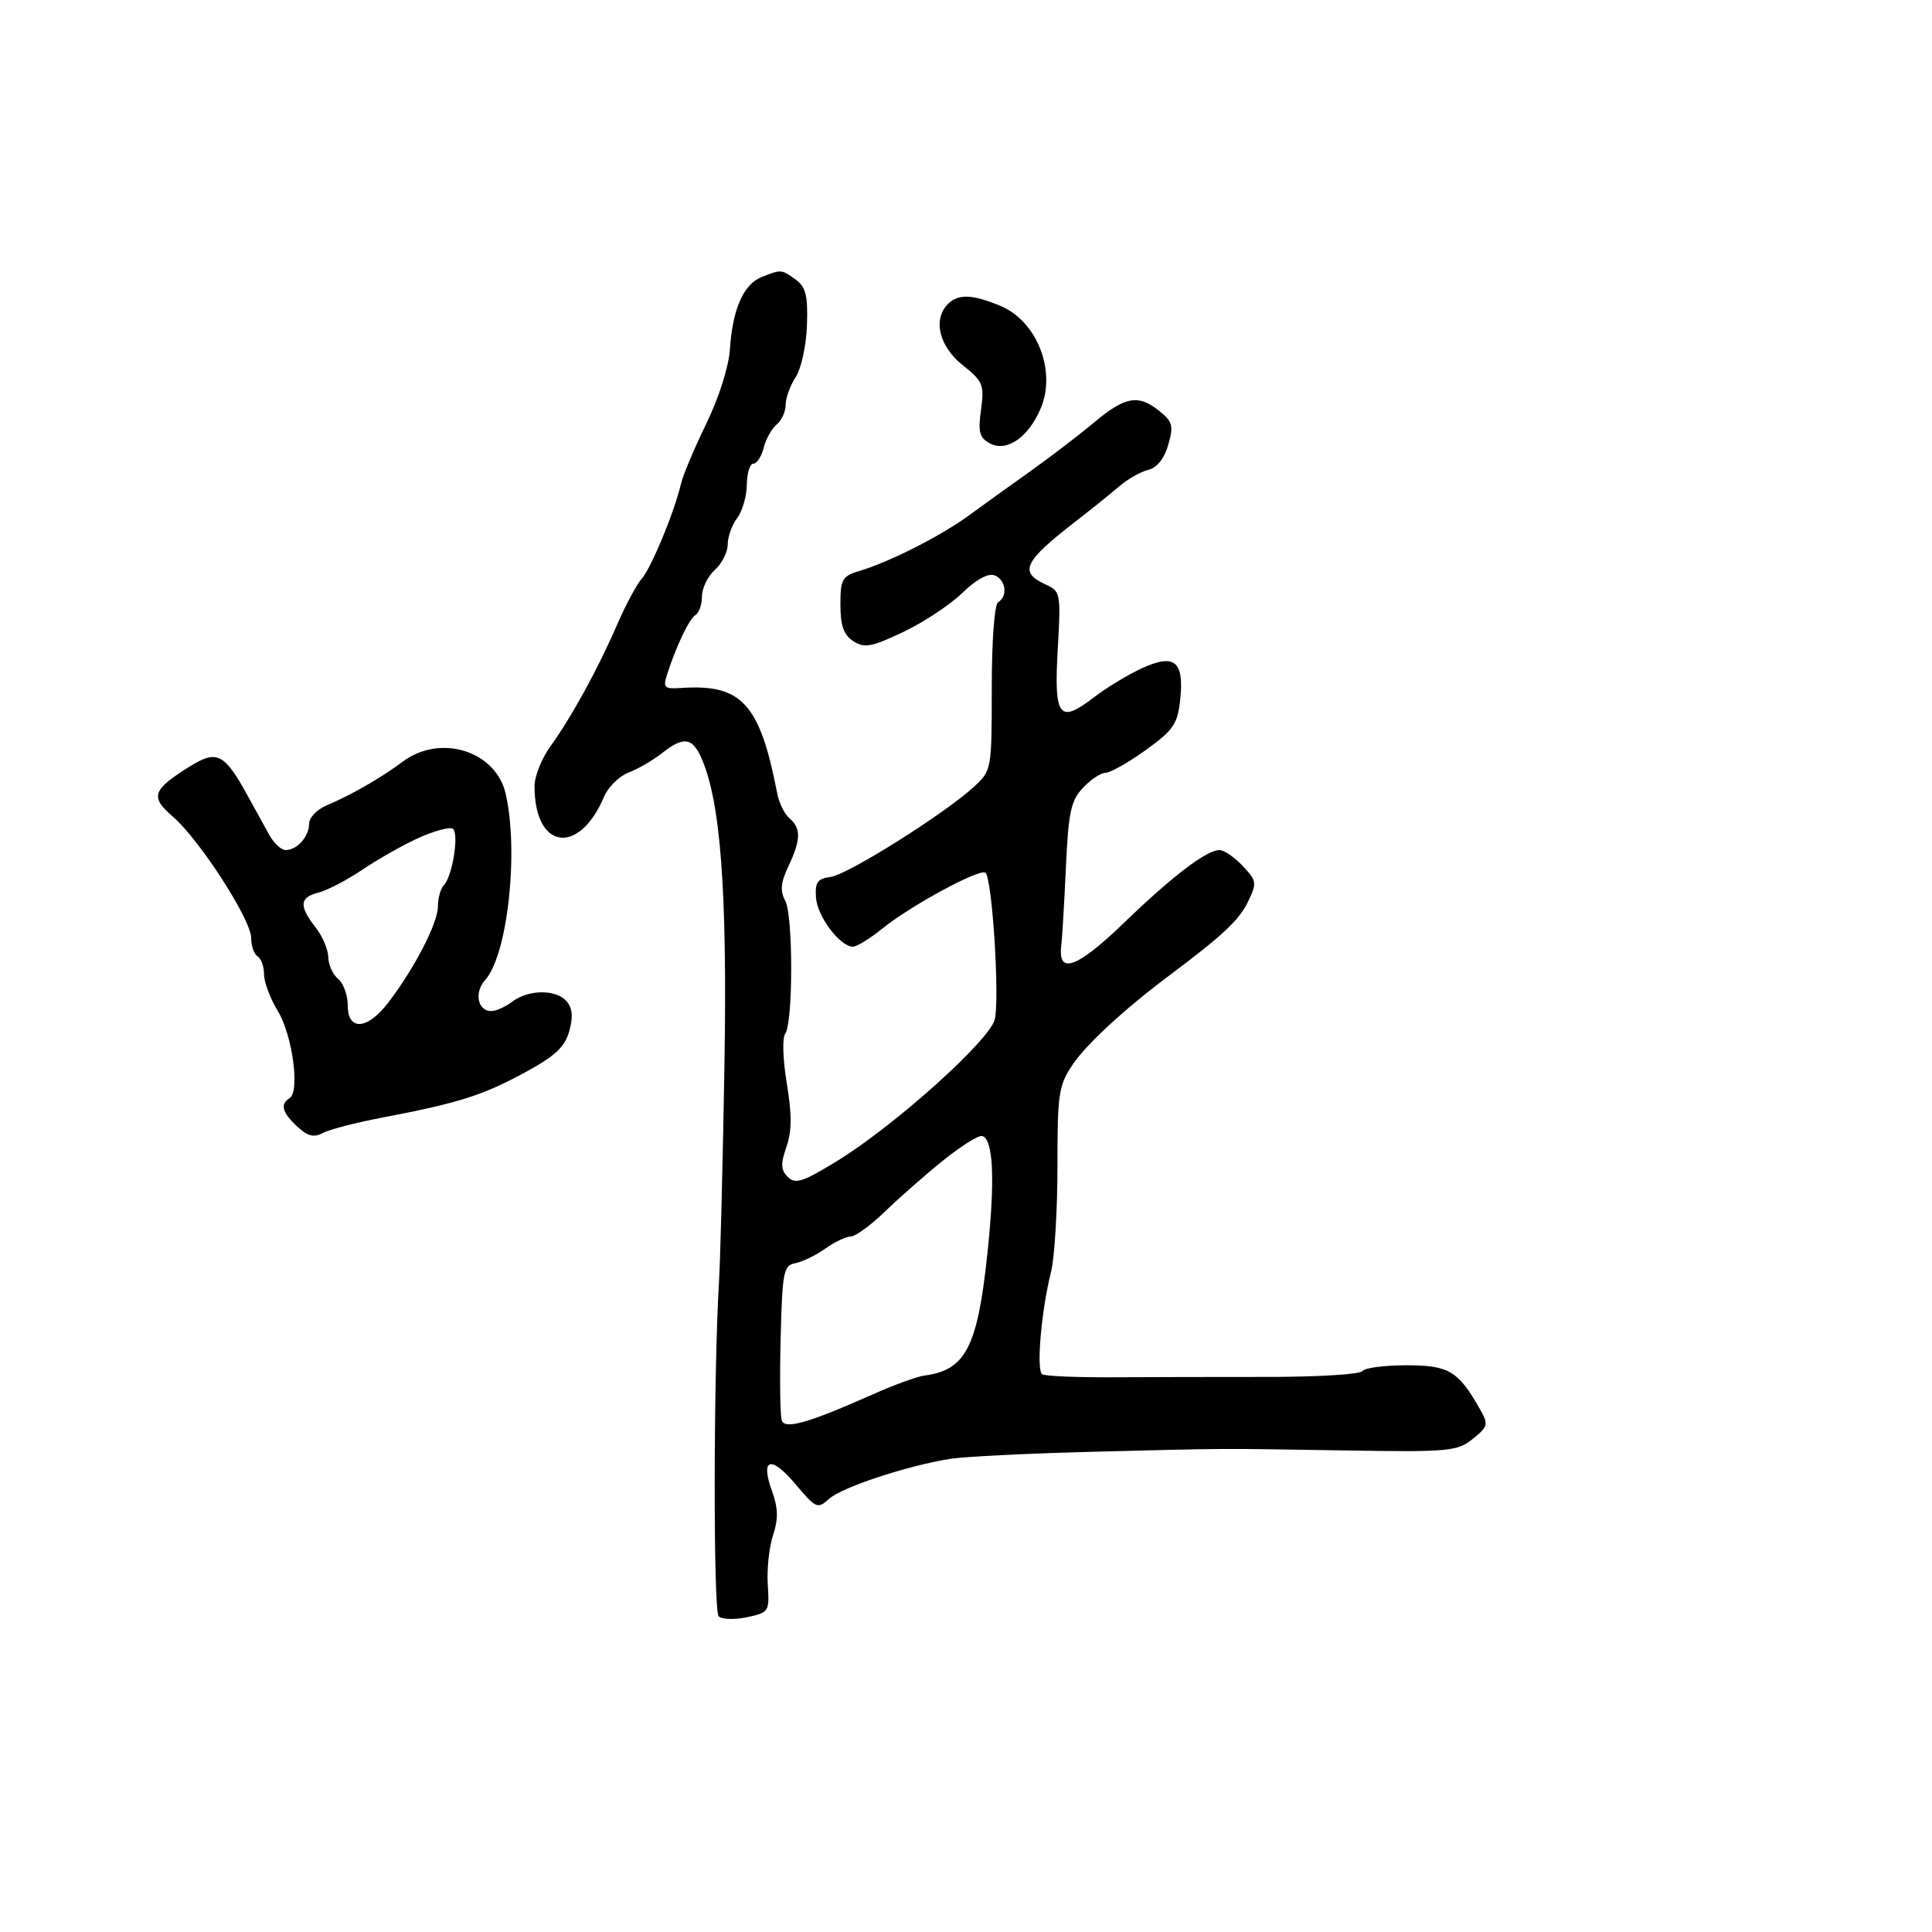 <svg xmlns="http://www.w3.org/2000/svg" width="300" height="300" viewBox="0 0 300 300" version="1.1">
  <defs/>
  <path d="M118.235,43.037 C121.308,41.802 121.352,41.805 123.559,43.422 C125.134,44.576 125.463,45.914 125.304,50.516 C125.196,53.641 124.41,57.252 123.554,58.558 C122.699,59.863 122,61.79 122,62.842 C122,63.894 121.369,65.279 120.598,65.919 C119.827,66.558 118.919,68.189 118.579,69.541 C118.24,70.893 117.52,72 116.981,72 C116.441,72 115.986,73.463 115.968,75.25 C115.951,77.037 115.276,79.374 114.468,80.441 C113.661,81.509 113,83.352 113,84.536 C113,85.721 112.1,87.505 111,88.5 C109.9,89.495 109,91.339 109,92.596 C109,93.853 108.543,95.164 107.985,95.509 C106.998,96.119 104.95,100.43 103.547,104.851 C102.942,106.759 103.204,107.003 105.678,106.831 C115.183,106.169 117.98,109.223 120.691,123.218 C120.981,124.713 121.844,126.455 122.609,127.09 C124.411,128.586 124.365,130.428 122.423,134.521 C121.223,137.05 121.106,138.329 121.932,139.872 C123.178,142.2 123.159,158.969 121.909,160.556 C121.452,161.137 121.569,164.58 122.17,168.209 C122.979,173.091 122.965,175.662 122.115,178.1 C121.199,180.728 121.243,181.671 122.333,182.762 C123.489,183.918 124.662,183.54 129.929,180.314 C138.842,174.857 153.636,161.588 154.457,158.315 C155.264,155.1 154.057,136.153 153.003,135.502 C152.006,134.886 141.326,140.683 137.022,144.177 C135.109,145.73 133.05,147 132.446,147 C130.444,147 126.918,142.325 126.707,139.391 C126.536,136.998 126.929,136.443 129,136.16 C131.685,135.793 146.721,126.332 151.25,122.159 C153.974,119.65 154,119.504 154,106.872 C154,99.448 154.418,93.86 155,93.5 C156.533,92.552 156.188,90.009 154.434,89.336 C153.454,88.96 151.574,89.989 149.41,92.087 C147.509,93.93 143.376,96.658 140.226,98.15 C135.298,100.484 134.221,100.68 132.5,99.559 C131.006,98.585 130.5,97.155 130.5,93.902 C130.5,89.932 130.765,89.468 133.5,88.643 C138.237,87.215 146.137,83.198 150.5,80.001 C152.7,78.388 156.975,75.313 160,73.166 C163.025,71.019 167.455,67.628 169.845,65.631 C174.747,61.534 176.77,61.183 180.074,63.859 C182.079,65.482 182.248,66.143 181.409,69.07 C180.796,71.208 179.665,72.618 178.289,72.961 C177.101,73.258 175.087,74.4 173.812,75.5 C172.537,76.6 169.47,79.069 166.997,80.986 C158.948,87.225 158.18,88.85 162.379,90.763 C164.686,91.814 164.742,92.116 164.248,100.784 C163.645,111.352 164.439,112.435 169.785,108.336 C171.82,106.776 175.257,104.698 177.424,103.718 C182.437,101.449 183.904,102.711 183.252,108.73 C182.85,112.436 182.187,113.397 177.895,116.48 C175.2,118.416 172.4,120 171.672,120 C170.944,120 169.363,121.049 168.159,122.33 C166.292,124.318 165.904,126.12 165.518,134.58 C165.269,140.036 164.938,145.611 164.783,146.969 C164.275,151.404 167.324,150.258 174.516,143.312 C182.075,136.012 187.344,132 189.37,132 C190.075,132 191.694,133.109 192.967,134.465 C195.166,136.806 195.206,137.091 193.745,140.107 C192.402,142.88 189.759,145.345 181.5,151.525 C174.703,156.611 168.749,162.09 166.637,165.203 C164.379,168.53 164.2,169.704 164.2,181.169 C164.2,187.975 163.75,195.334 163.2,197.522 C161.687,203.539 160.889,212.813 161.834,213.397 C162.294,213.682 167.132,213.89 172.585,213.861 C178.038,213.831 188.912,213.808 196.749,213.81 C204.586,213.811 211.25,213.404 211.558,212.906 C211.866,212.408 214.938,212 218.385,212 C225.012,212 226.45,212.868 229.878,218.942 C231.143,221.182 231.043,221.554 228.675,223.442 C226.267,225.362 224.971,225.482 209.297,225.232 C198.856,225.065 194.43,224.977 190.005,224.996 C185.49,225.015 180.976,225.146 170.079,225.42 C159.947,225.674 149.822,226.172 147.579,226.526 C140.906,227.58 130.724,230.94 128.726,232.748 C126.956,234.349 126.697,234.236 123.525,230.467 C119.706,225.929 118.029,226.425 119.88,231.544 C120.835,234.186 120.874,235.853 120.038,238.384 C119.431,240.225 119.061,243.675 119.217,246.051 C119.492,250.255 119.406,250.391 116,251.119 C114.075,251.53 112.093,251.467 111.595,250.979 C110.747,250.146 110.784,213.443 111.648,199 C111.861,195.425 112.241,180.35 112.49,165.5 C112.949,138.221 111.886,124.233 108.849,117.567 C107.443,114.483 106.092,114.353 102.753,116.98 C101.368,118.069 99.052,119.41 97.605,119.96 C96.159,120.51 94.444,122.206 93.794,123.73 C89.863,132.95 83,131.903 83,122.083 C83,120.55 84.108,117.767 85.461,115.898 C88.714,111.408 92.891,103.792 95.825,97 C97.132,93.975 98.849,90.77 99.64,89.877 C101.116,88.213 104.775,79.365 105.74,75.128 C106.037,73.823 107.802,69.628 109.662,65.806 C111.654,61.712 113.168,56.935 113.347,54.178 C113.745,48.03 115.444,44.158 118.235,43.037 Z M62.568,118.248 C68.392,113.909 76.997,116.6 78.516,123.236 C80.588,132.283 78.817,148.335 75.321,152.198 C73.597,154.103 74.174,157 76.277,157 C77.015,157 78.491,156.339 79.559,155.532 C82.099,153.61 86.427,153.604 88.017,155.52 C88.906,156.591 89.012,157.965 88.378,160.177 C87.675,162.629 86.134,164.039 81.324,166.633 C74.841,170.129 71.078,171.31 59.238,173.562 C55.243,174.321 51.145,175.387 50.131,175.93 C48.733,176.678 47.77,176.434 46.144,174.919 C43.809,172.744 43.464,171.449 44.971,170.518 C46.599,169.512 45.41,160.715 43.143,157 C41.968,155.075 41.006,152.514 41.004,151.309 C41.002,150.104 40.55,148.84 40,148.5 C39.45,148.16 39,146.875 39,145.644 C39,142.795 30.963,130.348 26.829,126.794 C23.247,123.715 23.636,122.624 29.641,118.913 C33.656,116.432 34.866,117.045 38.323,123.314 C39.52,125.485 41.087,128.328 41.805,129.631 C42.522,130.934 43.67,132 44.355,132 C46.129,132 48,129.894 48,127.898 C48,126.962 49.237,125.676 50.75,125.041 C54.564,123.438 59.099,120.832 62.568,118.248 Z M146.5,180.156 C143.75,182.367 139.683,185.936 137.462,188.088 C135.241,190.239 132.836,192 132.117,192 C131.397,192 129.614,192.847 128.154,193.883 C126.694,194.919 124.6,195.937 123.5,196.145 C121.659,196.494 121.477,197.434 121.215,207.951 C121.059,214.236 121.141,219.926 121.398,220.595 C121.933,221.988 125.609,220.925 135.571,216.498 C138.832,215.049 142.4,213.747 143.5,213.604 C149.941,212.77 151.784,209.214 153.322,194.662 C154.537,183.175 154.252,176.855 152.5,176.398 C151.95,176.255 149.25,177.946 146.5,180.156 Z M65.109,130.063 C62.743,131.122 58.81,133.337 56.368,134.984 C53.927,136.632 50.821,138.258 49.465,138.598 C46.506,139.341 46.392,140.666 49,144 C50.076,145.375 50.966,147.457 50.978,148.628 C50.99,149.798 51.675,151.315 52.5,152 C53.325,152.685 54,154.54 54,156.122 C54,160.15 57.059,159.923 60.316,155.652 C64.391,150.31 68,143.314 68,140.758 C68,139.461 68.415,137.972 68.922,137.45 C70.273,136.059 71.328,129.321 70.296,128.683 C69.809,128.382 67.475,129.003 65.109,130.063 Z M147.2,47.2 C148.795,45.605 151.007,45.687 155.354,47.503 C161.002,49.863 164.045,57.562 161.623,63.361 C159.728,67.895 156.338,70.251 153.723,68.852 C152.084,67.974 151.851,67.101 152.33,63.611 C152.861,59.737 152.645,59.217 149.452,56.669 C145.818,53.769 144.821,49.579 147.2,47.2 Z"/>
</svg>

